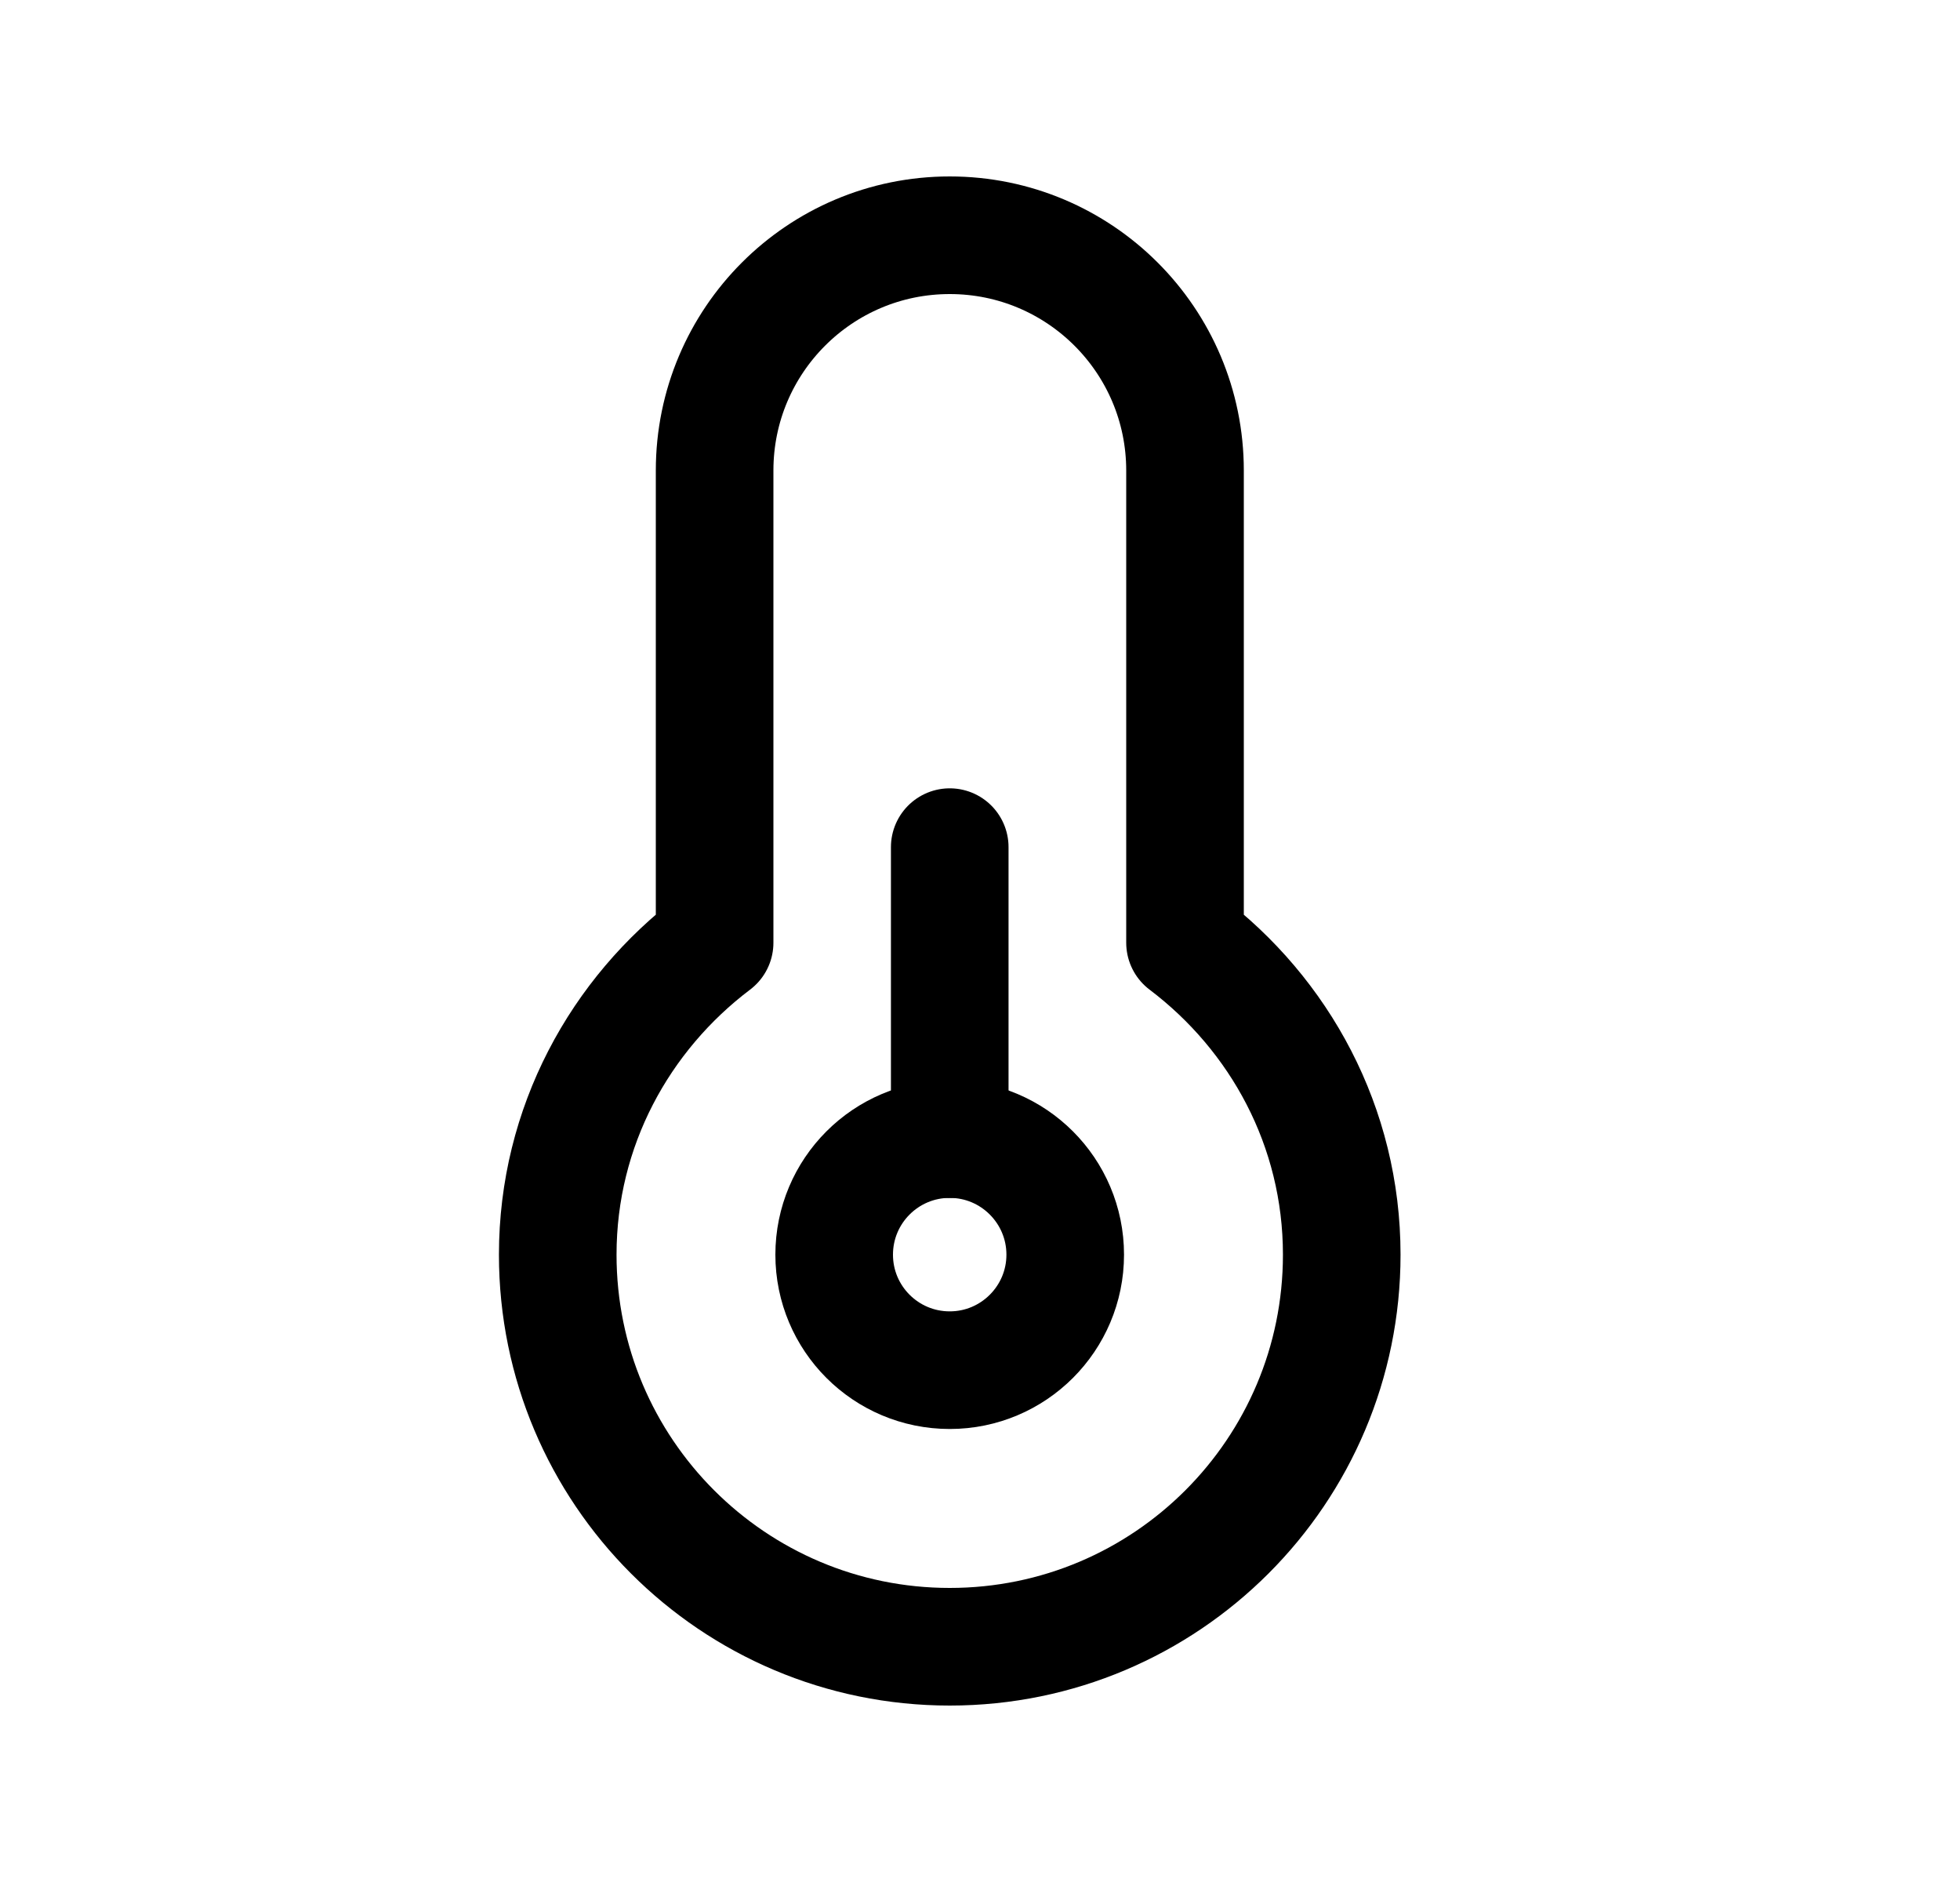 <svg width="25" height="24" viewBox="0 0 25 24" fill="none" xmlns="http://www.w3.org/2000/svg">
<path d="M9.115 6V12.022C7.907 12.935 7.114 14.369 7.114 16C7.114 18.761 9.353 21 12.114 21C14.876 21 17.114 18.761 17.114 16C17.114 14.369 16.323 12.935 15.115 12.022V6C15.115 4.343 13.771 3 12.114 3C10.457 3 9.115 4.343 9.115 6Z" stroke="black" stroke-width="1.5" stroke-linecap="round" stroke-linejoin="round"/>
<path fill-rule="evenodd" clip-rule="evenodd" d="M13.587 16C13.587 16.813 12.927 17.473 12.114 17.473C11.299 17.473 10.64 16.813 10.64 16C10.64 15.187 11.299 14.526 12.114 14.526C12.927 14.526 13.587 15.187 13.587 16Z" stroke="black" stroke-width="1.5" stroke-linecap="round" stroke-linejoin="round"/>
<path d="M12.114 10.803V14.527" stroke="black" stroke-width="1.5" stroke-linecap="round" stroke-linejoin="round"/>
</svg>